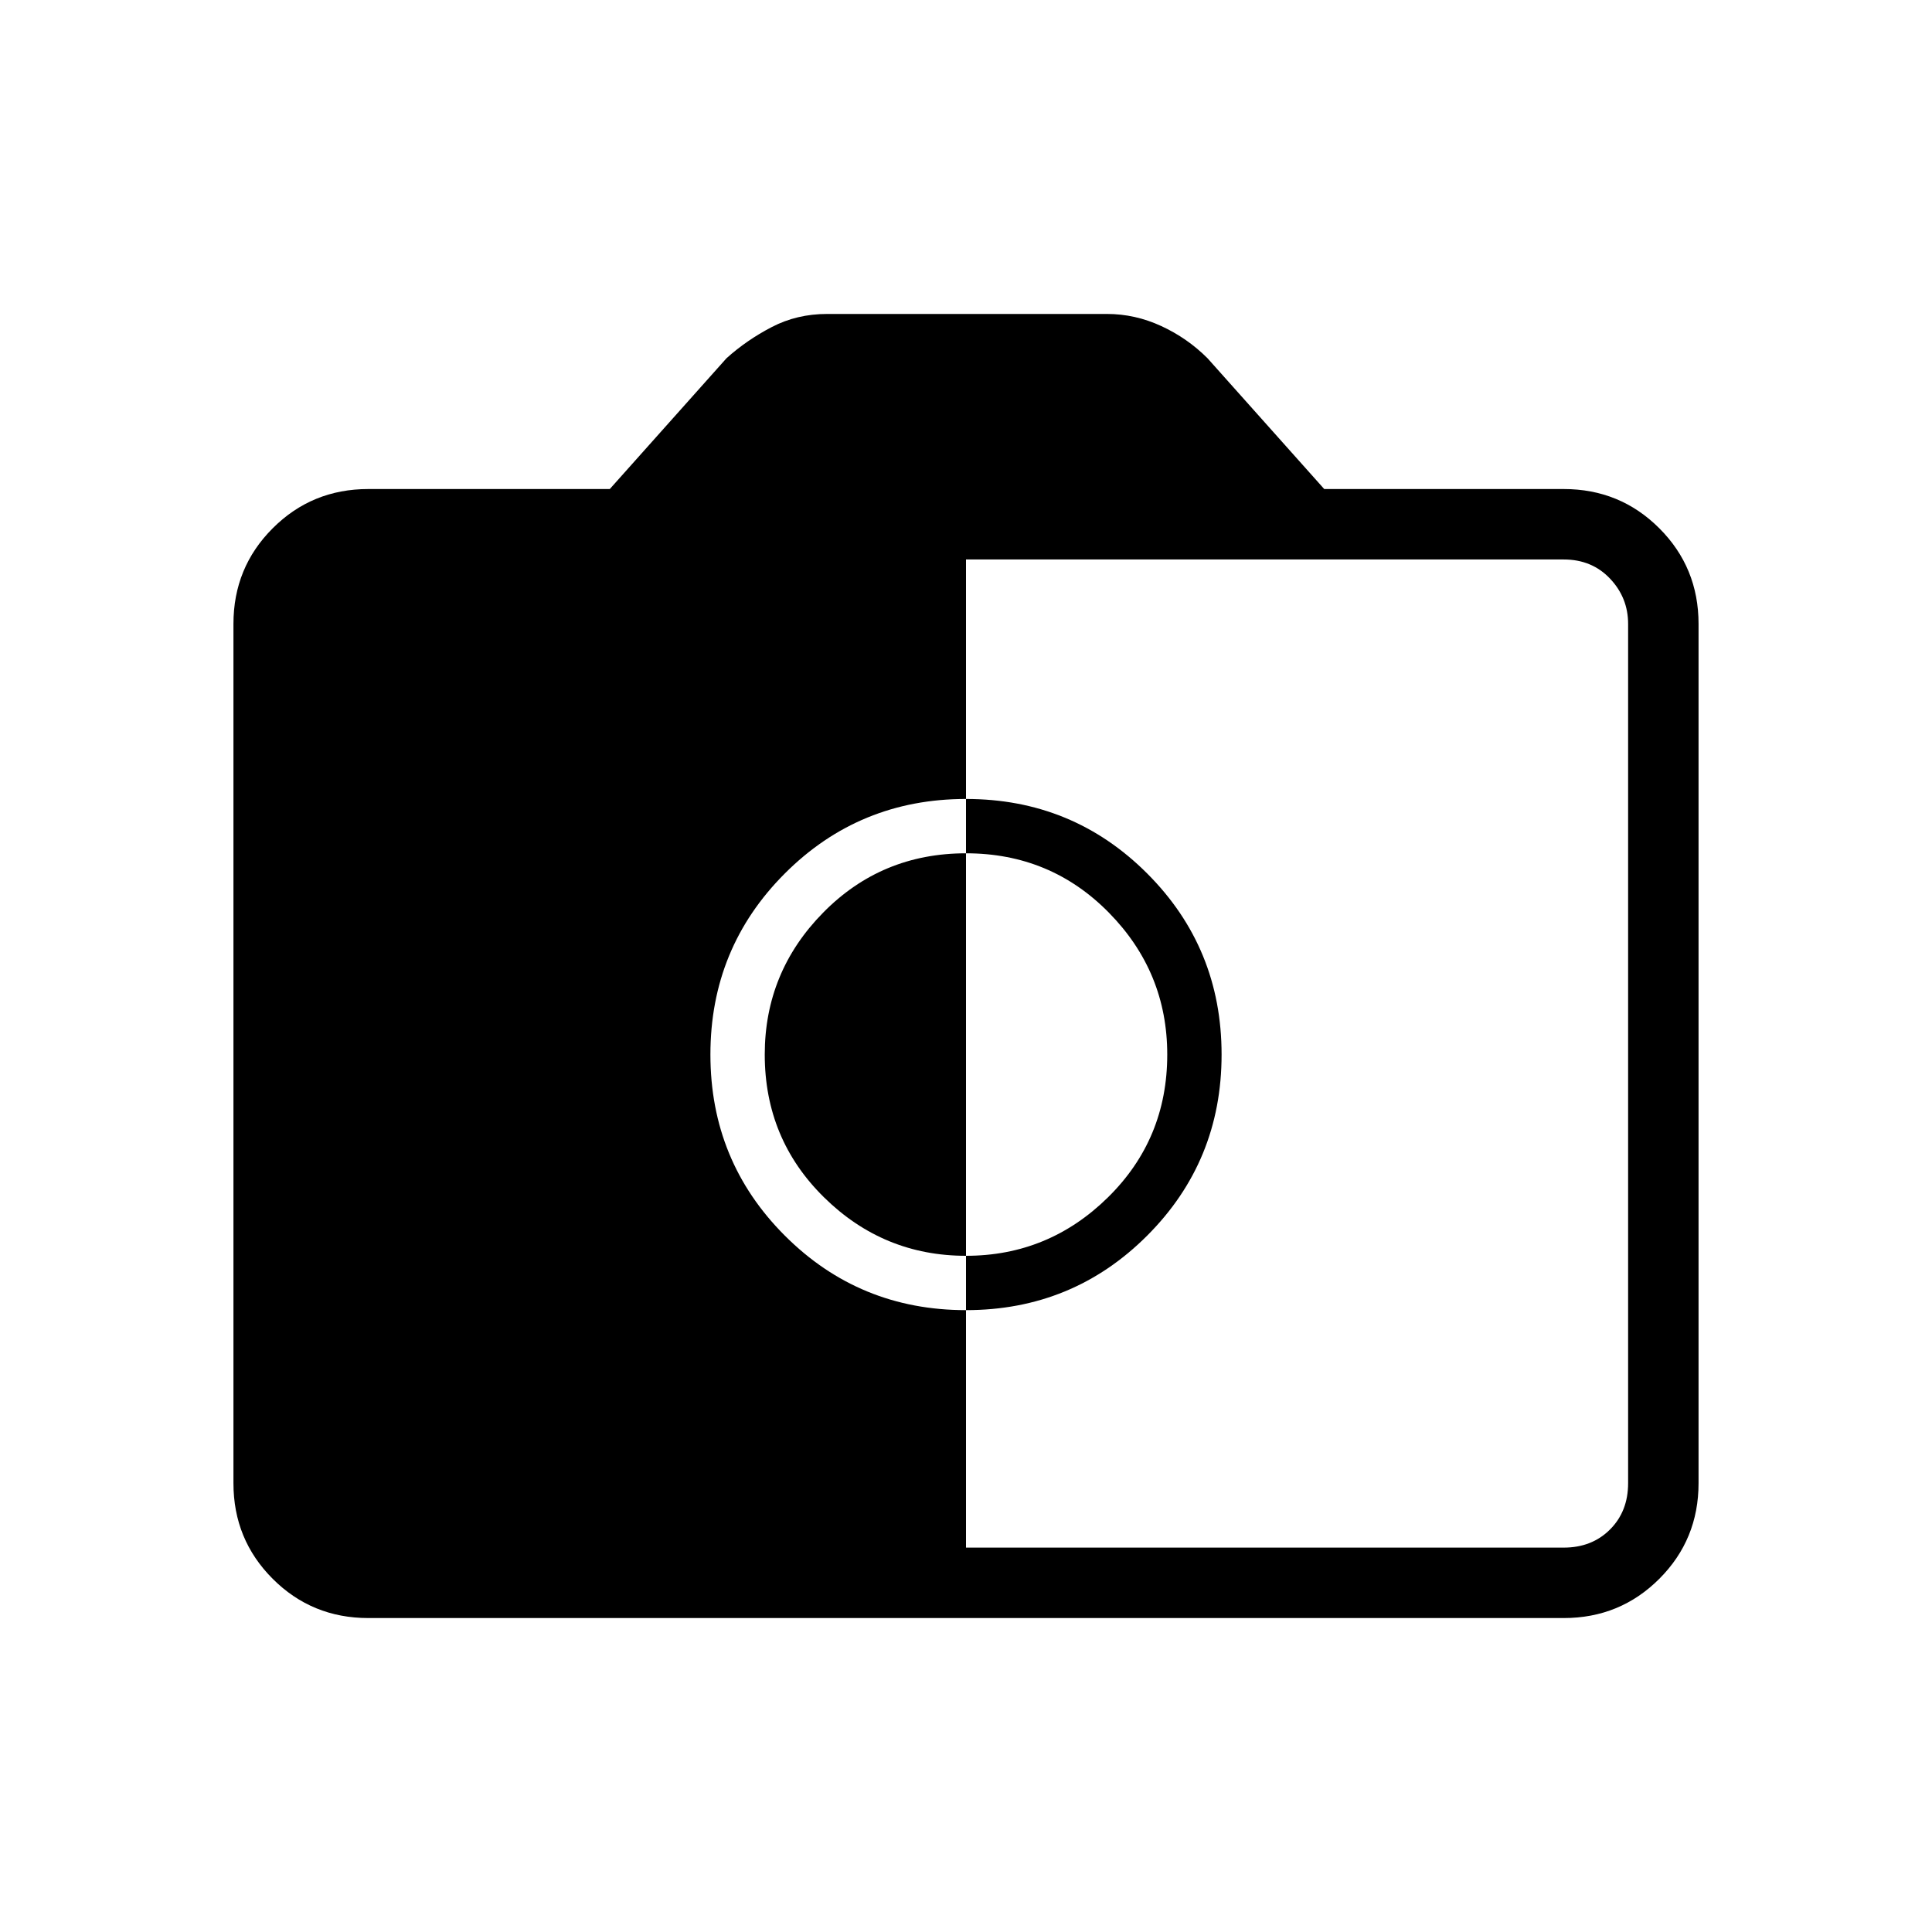 <svg xmlns="http://www.w3.org/2000/svg" height="48" width="48"><path d="M24 38.45h14.85q.7 0 1.15-.45.45-.45.45-1.15V15.5q0-.65-.45-1.125t-1.15-.475H24v5.95q-2.65 0-4.5 1.85t-1.85 4.5q0 2.65 1.85 4.5t4.5 1.85Zm0-5.9V31.2q2.05 0 3.525-1.45T29 26.2q0-2.05-1.45-3.525T24 21.2v-1.35q2.65 0 4.5 1.85t1.85 4.5q0 2.65-1.85 4.5T24 32.55Zm0-1.35q-2.05 0-3.525-1.45T19 26.2q0-2.05 1.45-3.525T24 21.2Zm-14.85 9q-1.4 0-2.375-.975Q5.8 38.25 5.8 36.85V15.5q0-1.4.975-2.375.975-.975 2.375-.975h6l2.9-3.25q.5-.45 1.125-.775T20.55 7.8h6.95q.7 0 1.35.3.65.3 1.15.8l2.9 3.25h5.95q1.4 0 2.375.975.975.975.975 2.375v21.35q0 1.4-.975 2.375-.975.975-2.375.975Z"/></svg>